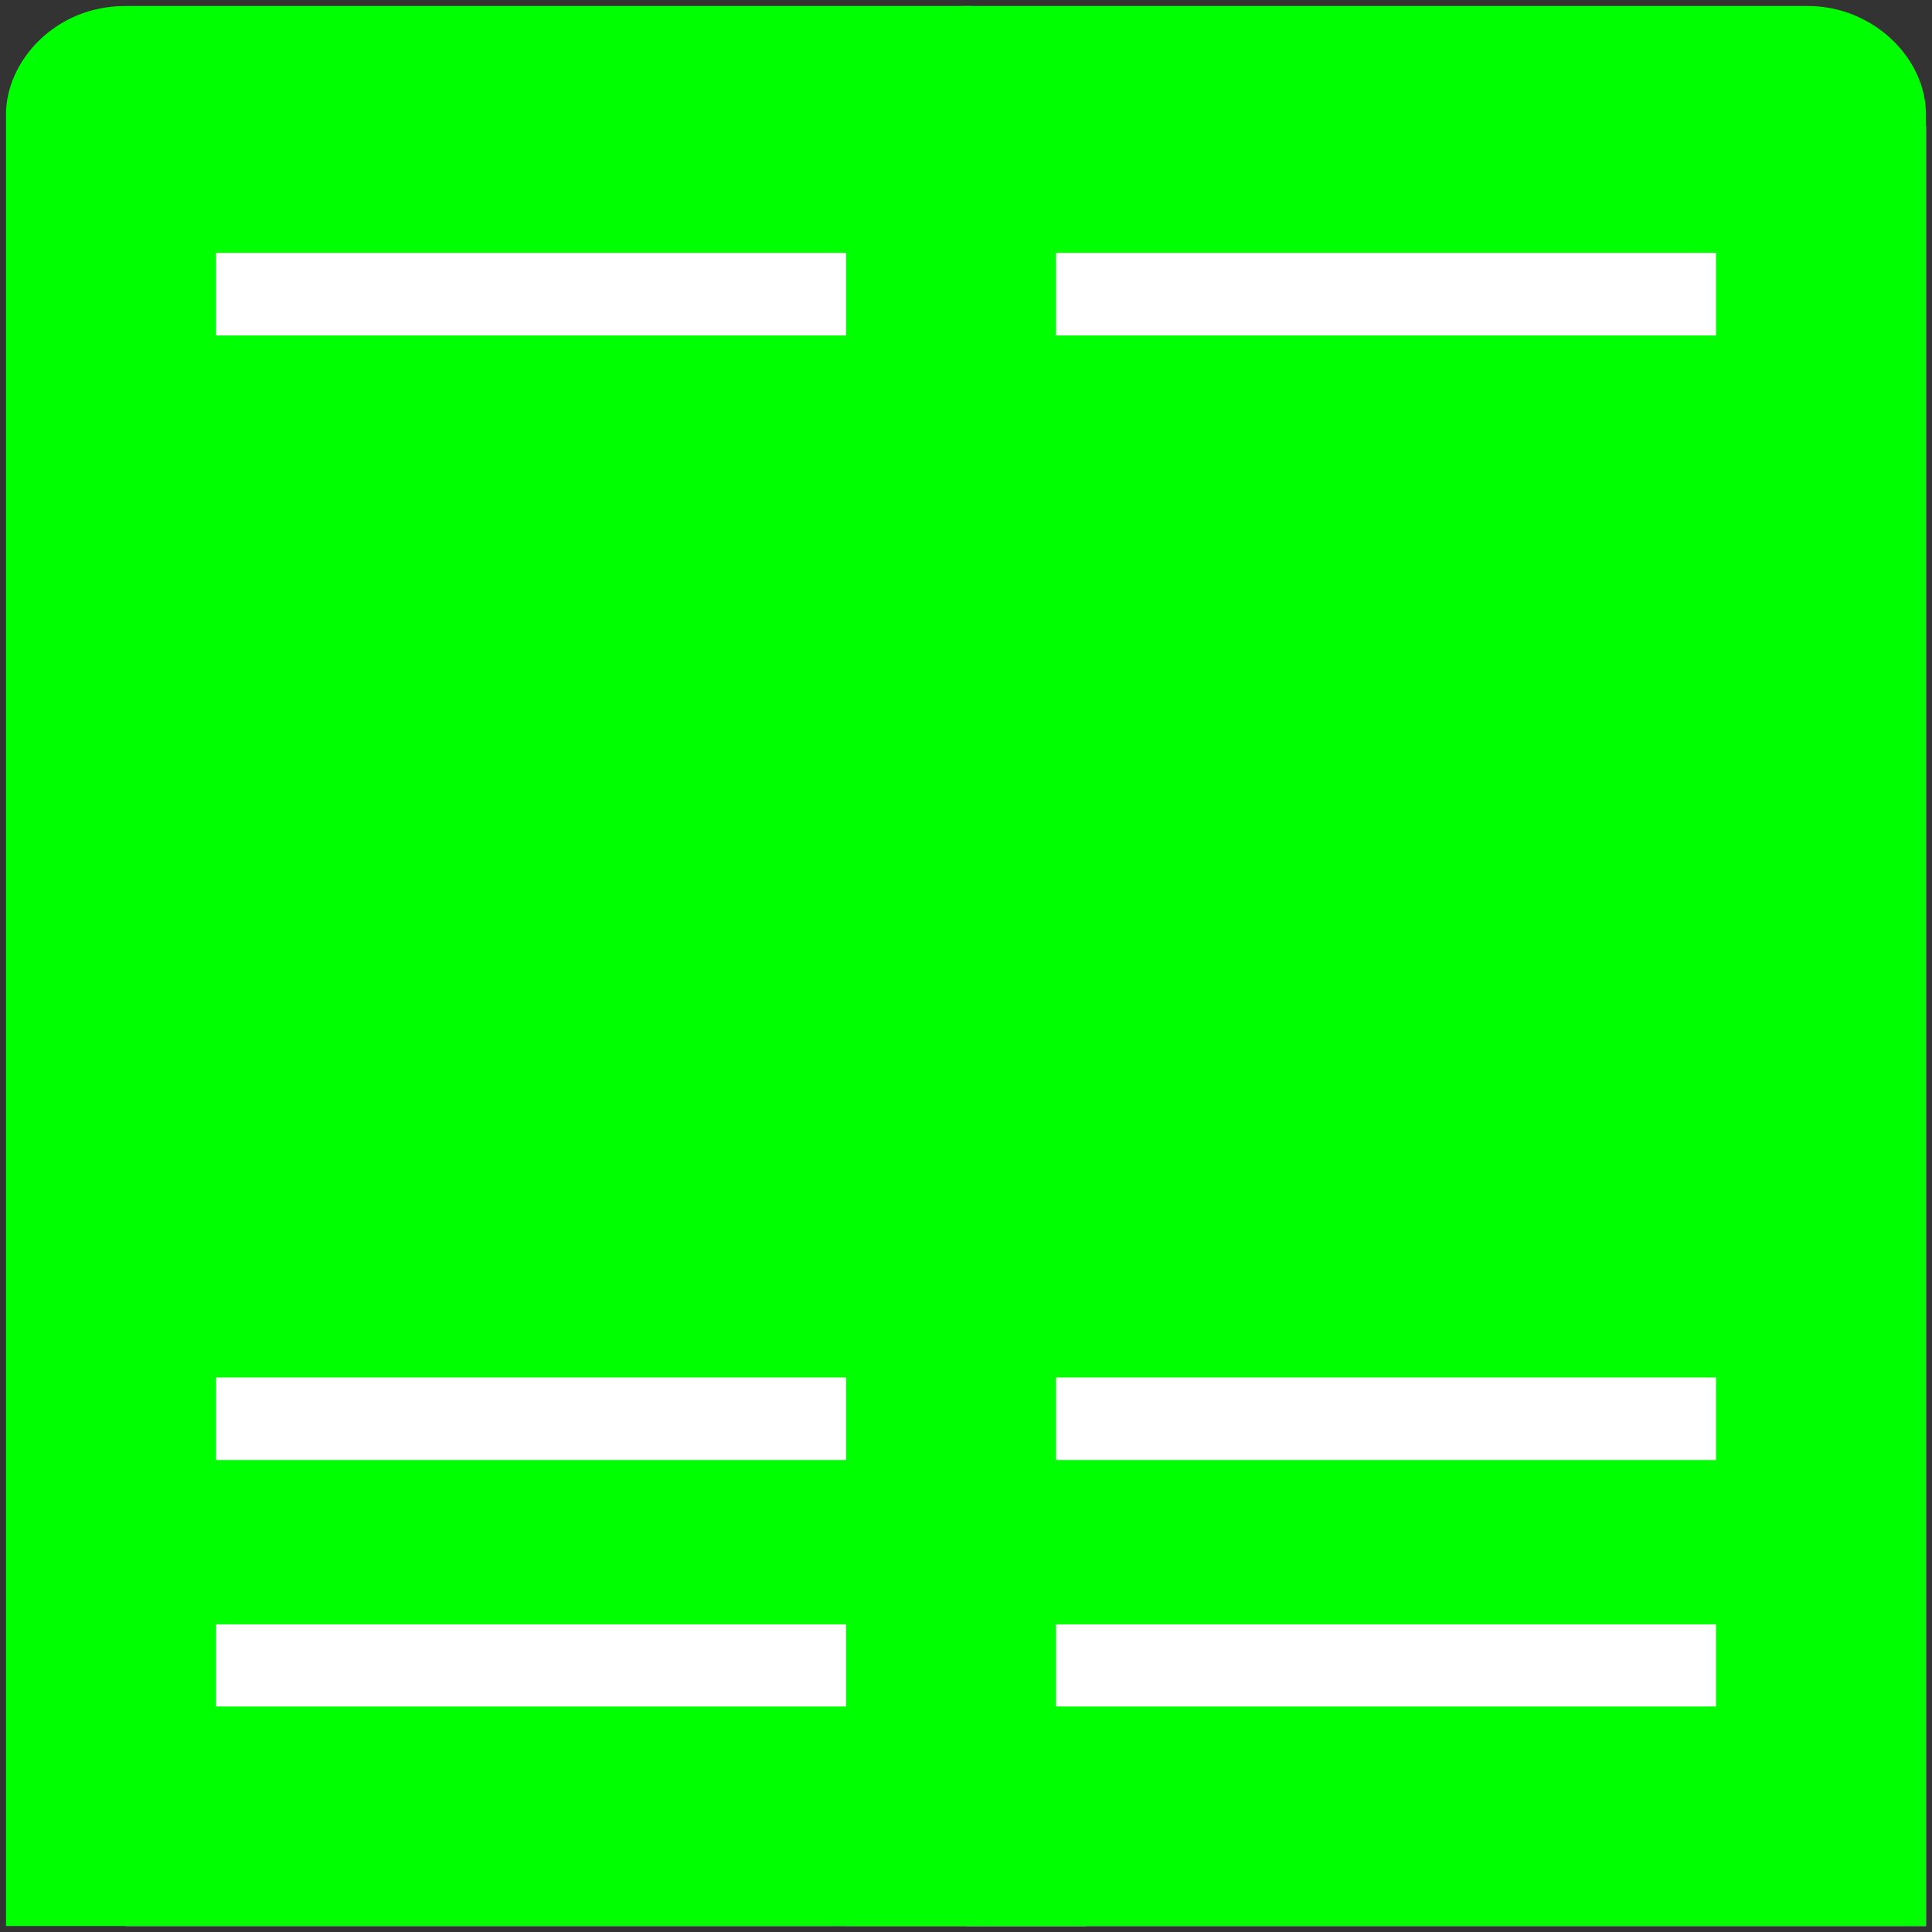 <?xml version="1.0" encoding="UTF-8"?>
<!-- Do not edit this file with editors other than diagrams.net -->
<!DOCTYPE svg PUBLIC "-//W3C//DTD SVG 1.1//EN" "http://www.w3.org/Graphics/SVG/1.1/DTD/svg11.dtd">
<svg xmlns="http://www.w3.org/2000/svg" xmlns:xlink="http://www.w3.org/1999/xlink" version="1.1" width="161px" height="161px" viewBox="-0.5 -0.5 161 161" content="&lt;mxfile host=&quot;Electron&quot; modified=&quot;2022-12-28T19:01:40.189Z&quot; agent=&quot;5.0 (Windows NT 10.0; Win64; x64) AppleWebKit/537.36 (KHTML, like Gecko) draw.io/20.6.2 Chrome/106.0.525.199 Electron/21.3.3 Safari/537.36&quot; version=&quot;20.6.2&quot; etag=&quot;vKkDppSOgayfORdtsaCD&quot; type=&quot;device&quot;&gt;&lt;diagram id=&quot;AY_gQs0WmFmz0s56_zdh&quot; name=&quot;Page-1&quot;&gt;7ZTBUtswEIafxkcYxwbSHiEEOMDQKYdOTx1hb+wdZK1H3iROn76rZmXHzTBTLnBhfLD17S+tdvXLSb5o+ltv2vqBSrBJlpZ9kl8nWTZLszN5BbLbk4tUQeWxVNEInvA3xJlK11hCNxEykWVsp7Ag56DgCTPe03YqW5GdZm1NBUfgqTD2mP7Akmul2Zc0HSN3gFXNR6HGRL2CrjYlbQ9QvkzyhSfi/VfTL8CG/sXW7OfdvBId9ubB8f9M4Hn1PX9Izy7x5+Pu8e52U8/xRM9jY+xaa9bN8i42oXsBLkIpaZJftYSOwS83kjQ0dyZsKCwIStPVUOqg5sZGEXt6gQVZ8kIcOVn9aoXWRpRk+XkRHuHWPIP9Rh0ykpNYASGpBDbgGeV87v8RPBMzNQeCS4tVCDC1QmnNFp1kjzYJmzMqGRaXOtpQc9NXwc6ntFphAacdeFm10/evChx4DLvU1klG6F89k9lw0nJLgBpgvxOJTsiiW/SCzC50vB3t9lVRfeizqDPq8GpYenSAfKgJ3mCI809DfKgh5u9nCBmOf5+/sYPfeL78Aw==&lt;/diagram&gt;&lt;/mxfile&gt;"><rect x="-0.5" y="-0.5" width="161" height="161" fill="#333333" stroke="none"/><defs/><g>
    <rect x="10" y="10" width="80" height="150" fill="#ffffff" stroke="none" pointer-events="all"/>\
    <path d="M 17.5 27.46 L 72.5 27.46 L 72.5 20.57 L 17.5 20.57 Z M 17.5 121.17 L 72.5 121.17 L 72.5 114.29 L 17.5 114.29 Z M 0 160 L 0 9.02 C 0 4.63 4.07 0 9.93 0 L 80.17 0 C 85.5 0 90 4.24 90 9.08 L 90 160 Z M 17.5 141.71 L 72.5 141.71 L 72.5 134.86 L 17.5 134.86 Z"
          fill="#00ff00" stroke="none" pointer-events="all"/>
    <rect x="80" y="10" width="80" height="150" fill="#ffffff" stroke="none" pointer-events="all"/>
    <path d="M 87.5 27.46 L 142.5 27.46 L 142.5 20.57 L 87.5 20.57 Z M 87.5 121.17 L 142.5 121.17 L 142.5 114.29 L 87.5 114.29 Z M 70 160 L 70 9.02 C 70 4.63 74.07 0 79.93 0 L 150.17 0 C 155.5 0 160 4.24 160 9.08 L 160 160 Z M 87.5 141.71 L 142.5 141.71 L 142.5 134.86 L 87.5 134.86 Z"
          fill="#00ff00" stroke="none" pointer-events="all"/></g></svg>